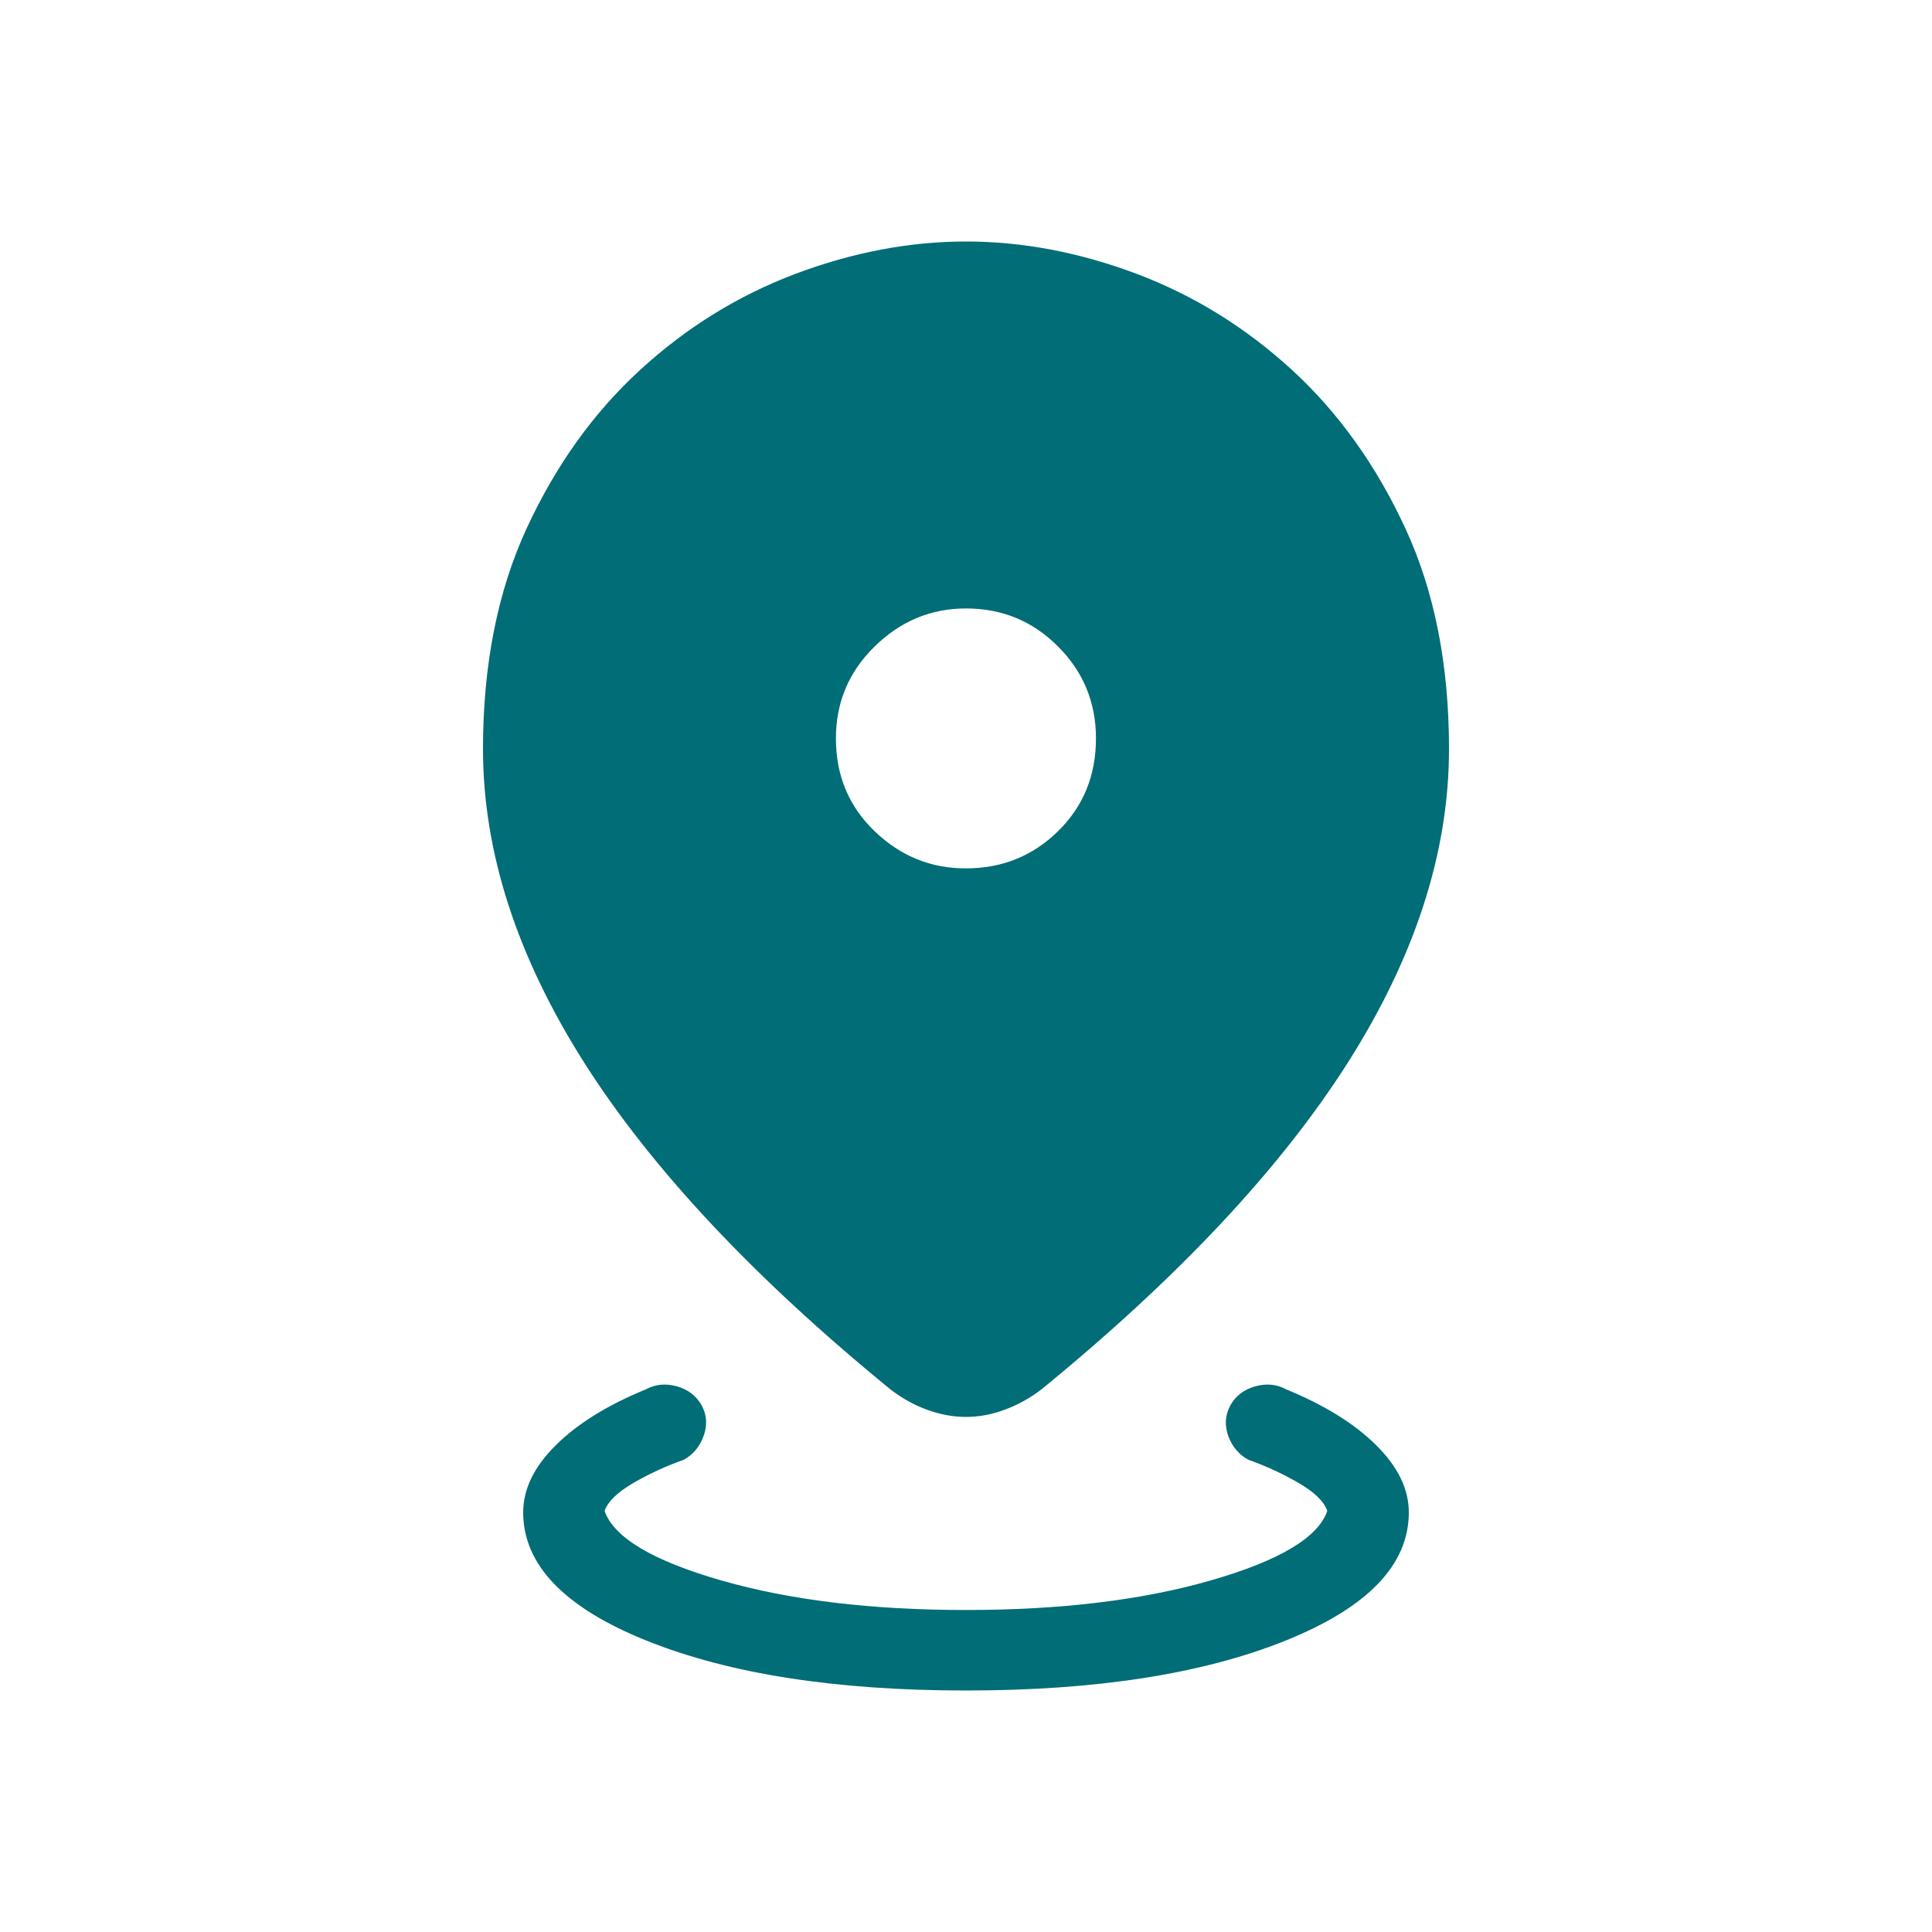 <svg width="15" height="15" viewBox="0 0 15 15" fill="none" xmlns="http://www.w3.org/2000/svg">
<path d="M7.5 13.125C6.492 13.125 5.667 12.997 5.025 12.74C4.383 12.483 4.062 12.15 4.062 11.742C4.062 11.561 4.147 11.387 4.316 11.22C4.484 11.053 4.717 10.909 5.014 10.787C5.088 10.747 5.169 10.739 5.257 10.764C5.344 10.789 5.408 10.839 5.448 10.912C5.488 10.986 5.493 11.064 5.463 11.148C5.433 11.232 5.381 11.294 5.308 11.334C5.171 11.382 5.041 11.442 4.917 11.514C4.793 11.586 4.719 11.659 4.694 11.731C4.766 11.938 5.069 12.118 5.602 12.271C6.135 12.424 6.768 12.5 7.5 12.5C8.232 12.5 8.865 12.424 9.398 12.271C9.931 12.118 10.234 11.938 10.305 11.731C10.281 11.659 10.207 11.586 10.083 11.514C9.959 11.442 9.829 11.382 9.693 11.334C9.619 11.294 9.567 11.232 9.536 11.149C9.507 11.065 9.512 10.986 9.552 10.912C9.592 10.839 9.656 10.789 9.744 10.764C9.832 10.739 9.912 10.747 9.986 10.787C10.283 10.909 10.516 11.053 10.684 11.22C10.853 11.387 10.938 11.561 10.938 11.742C10.938 12.151 10.617 12.483 9.975 12.74C9.333 12.997 8.508 13.125 7.5 13.125ZM7.5 11.001C7.399 11.001 7.298 10.982 7.197 10.945C7.096 10.908 7.001 10.855 6.913 10.787C5.852 9.92 5.06 9.075 4.536 8.251C4.013 7.426 3.75 6.615 3.75 5.815C3.75 5.163 3.863 4.593 4.088 4.104C4.314 3.615 4.607 3.205 4.968 2.874C5.328 2.543 5.731 2.294 6.176 2.126C6.621 1.959 7.062 1.875 7.5 1.875C7.938 1.875 8.38 1.959 8.825 2.126C9.27 2.294 9.672 2.543 10.033 2.874C10.393 3.205 10.686 3.615 10.912 4.104C11.138 4.593 11.25 5.163 11.25 5.815C11.25 6.615 10.988 7.426 10.464 8.251C9.94 9.075 9.147 9.92 8.086 10.787C7.998 10.854 7.904 10.907 7.803 10.944C7.702 10.982 7.601 11.001 7.5 11.001ZM7.5 6.742C7.78 6.742 8.018 6.646 8.214 6.454C8.411 6.261 8.509 6.021 8.509 5.733C8.509 5.454 8.411 5.215 8.214 5.019C8.018 4.822 7.78 4.724 7.5 4.724C7.228 4.724 6.992 4.822 6.791 5.019C6.59 5.215 6.49 5.454 6.49 5.733C6.49 6.021 6.59 6.261 6.791 6.454C6.992 6.647 7.228 6.743 7.5 6.742Z" fill="#006D77"/>
</svg>
